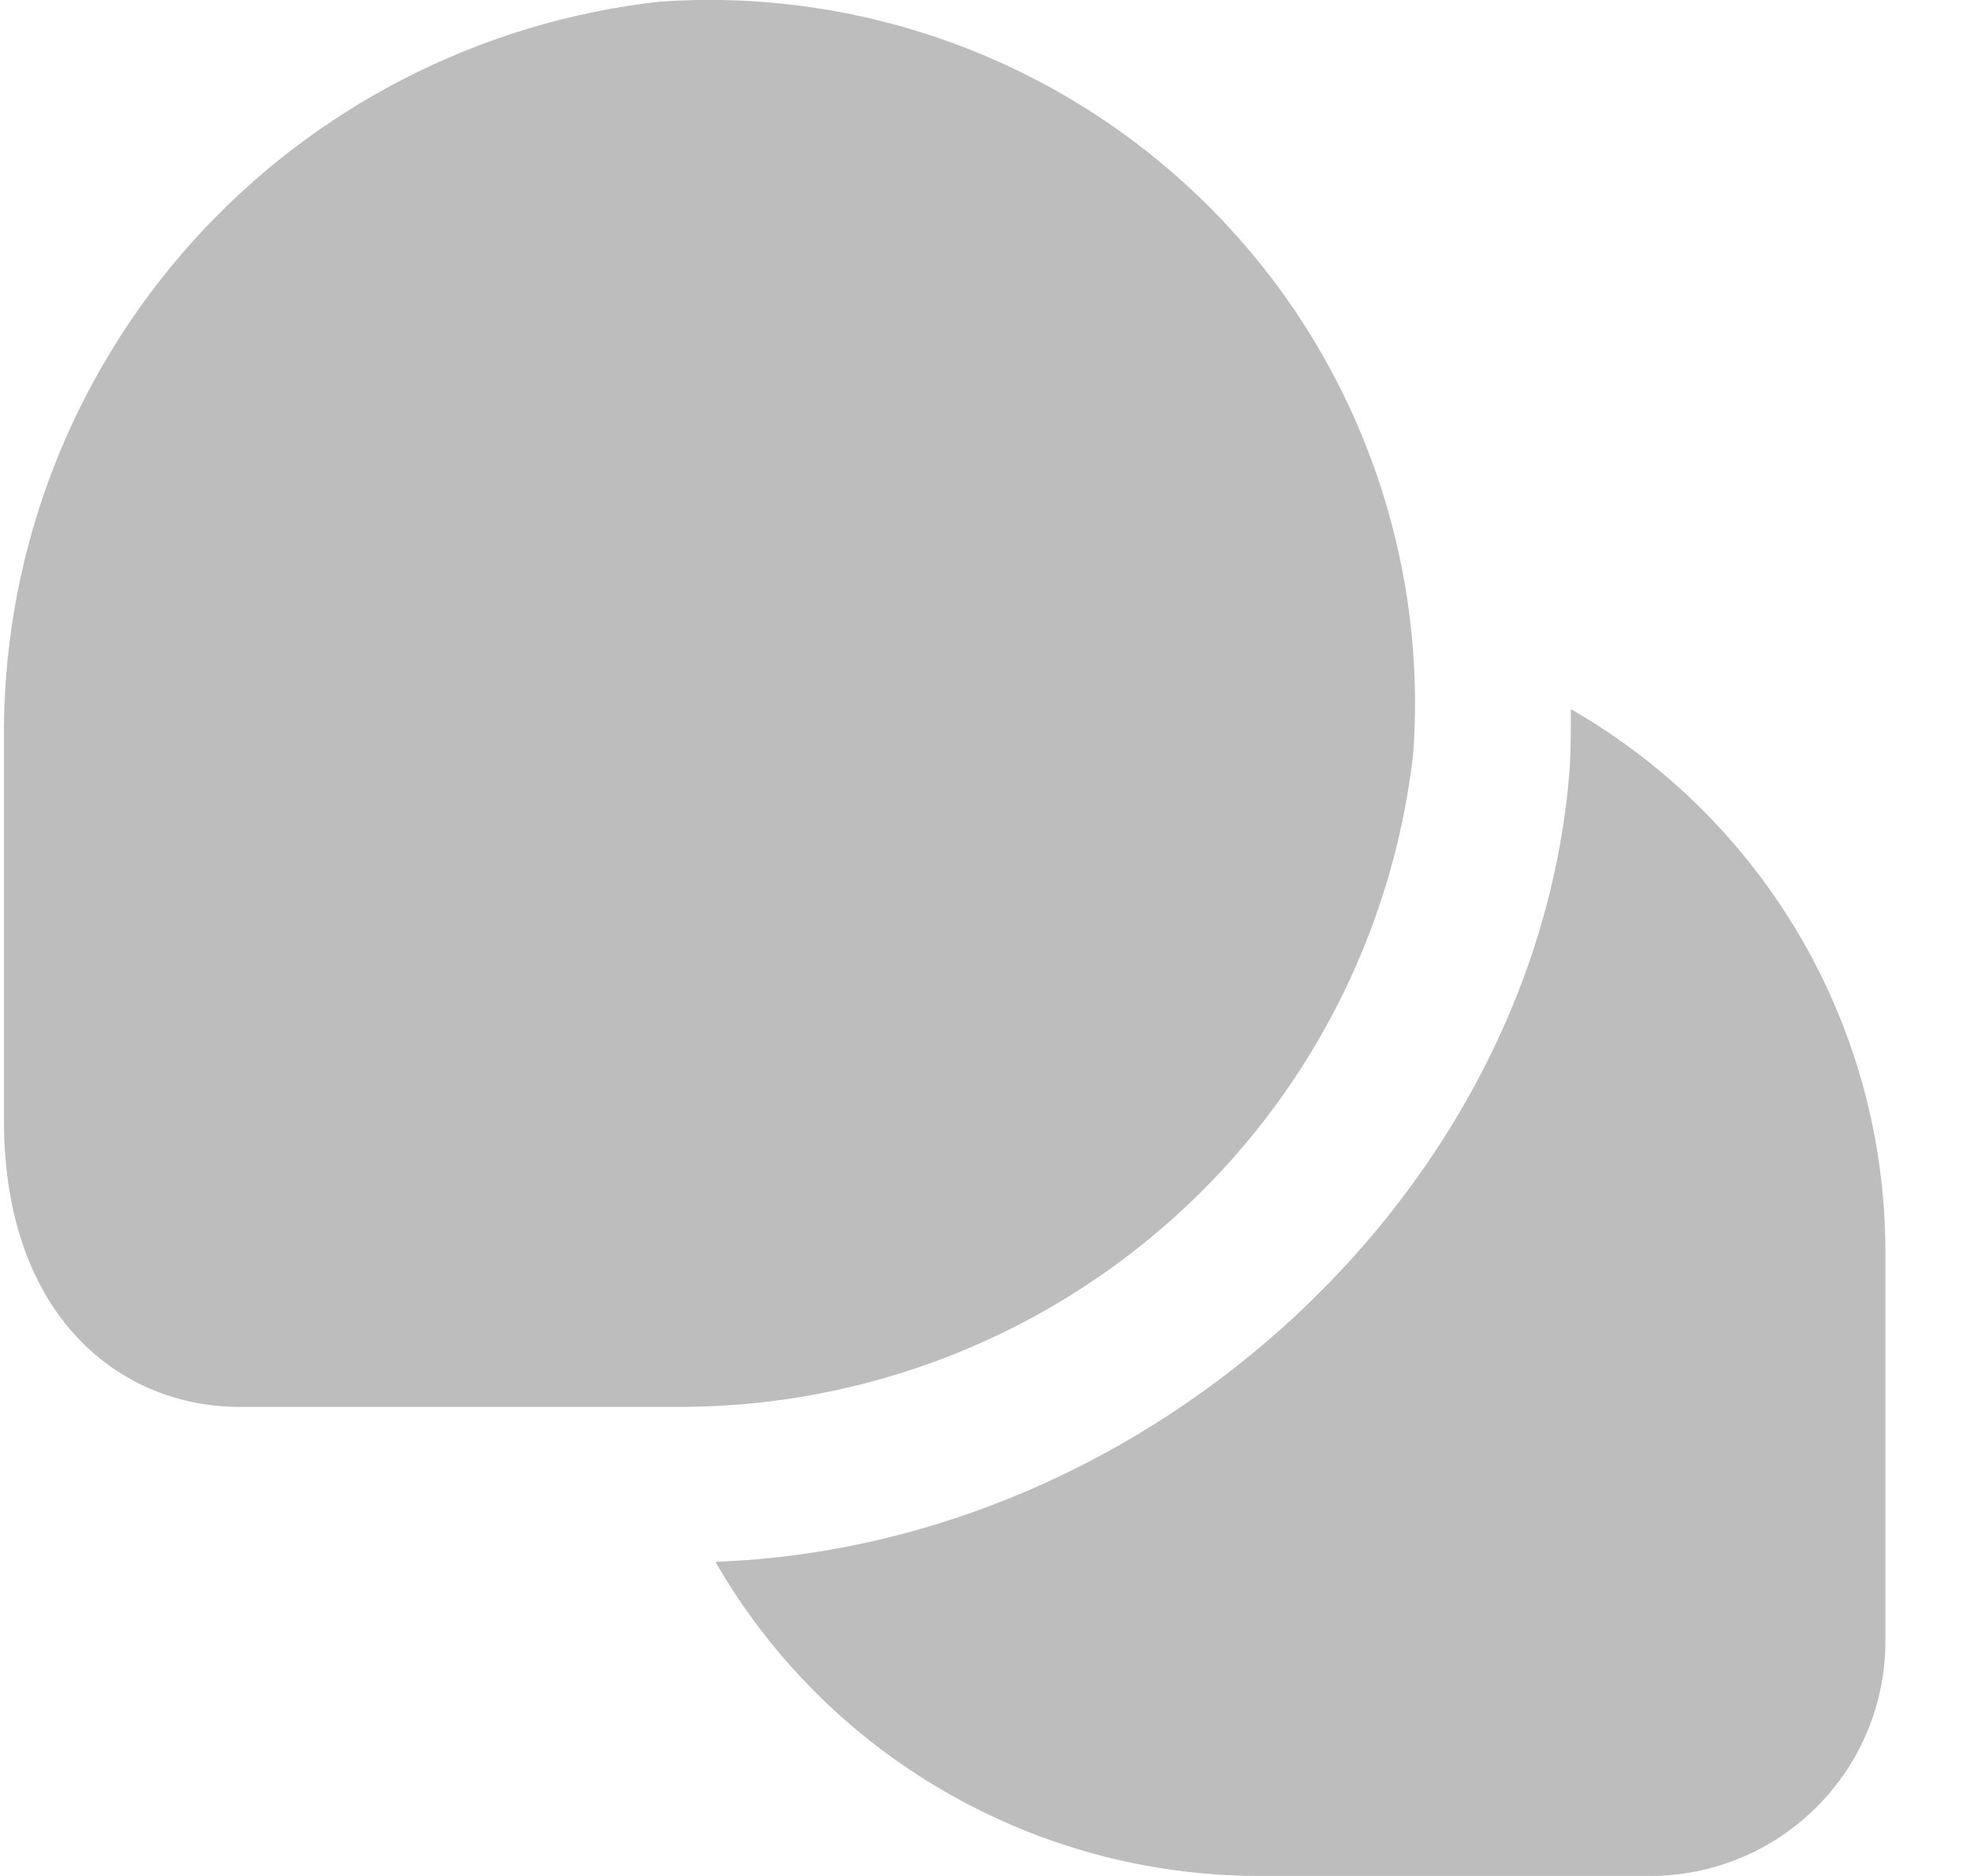<svg width="21" height="20" viewBox="0 0 21 20" fill="none" xmlns="http://www.w3.org/2000/svg">
<g clip-path="url(#clip0_1209_71663)">
<path d="M7.312 14.999H2.549C1.301 14.999 0.042 14.055 0.042 11.944V7.745C0.059 5.83 0.778 3.987 2.063 2.564C3.348 1.141 5.111 0.236 7.019 0.019C8.095 -0.059 9.176 0.095 10.188 0.471C11.199 0.846 12.118 1.435 12.881 2.196C13.645 2.957 14.235 3.873 14.611 4.882C14.988 5.891 15.143 6.968 15.064 8.042C14.846 9.945 13.938 11.704 12.51 12.985C11.082 14.267 9.233 14.983 7.312 14.999ZM16.755 7.566H16.745C16.745 7.764 16.745 7.961 16.735 8.16C16.412 12.666 12.282 16.481 7.633 16.65V16.663C8.218 17.675 9.06 18.517 10.075 19.102C11.089 19.688 12.24 19.997 13.412 20H17.59C18.255 20 18.893 19.736 19.363 19.267C19.833 18.799 20.098 18.163 20.098 17.5V13.333C20.096 12.164 19.787 11.016 19.2 10.003C18.613 8.991 17.77 8.151 16.755 7.566Z" fill="#BDBDBD"/>
</g>
<defs>
<clipPath id="clip0_1209_71663">
<rect width="20.056" height="20" fill="white" transform="translate(0.042)"/>
</clipPath>
</defs>
</svg>
